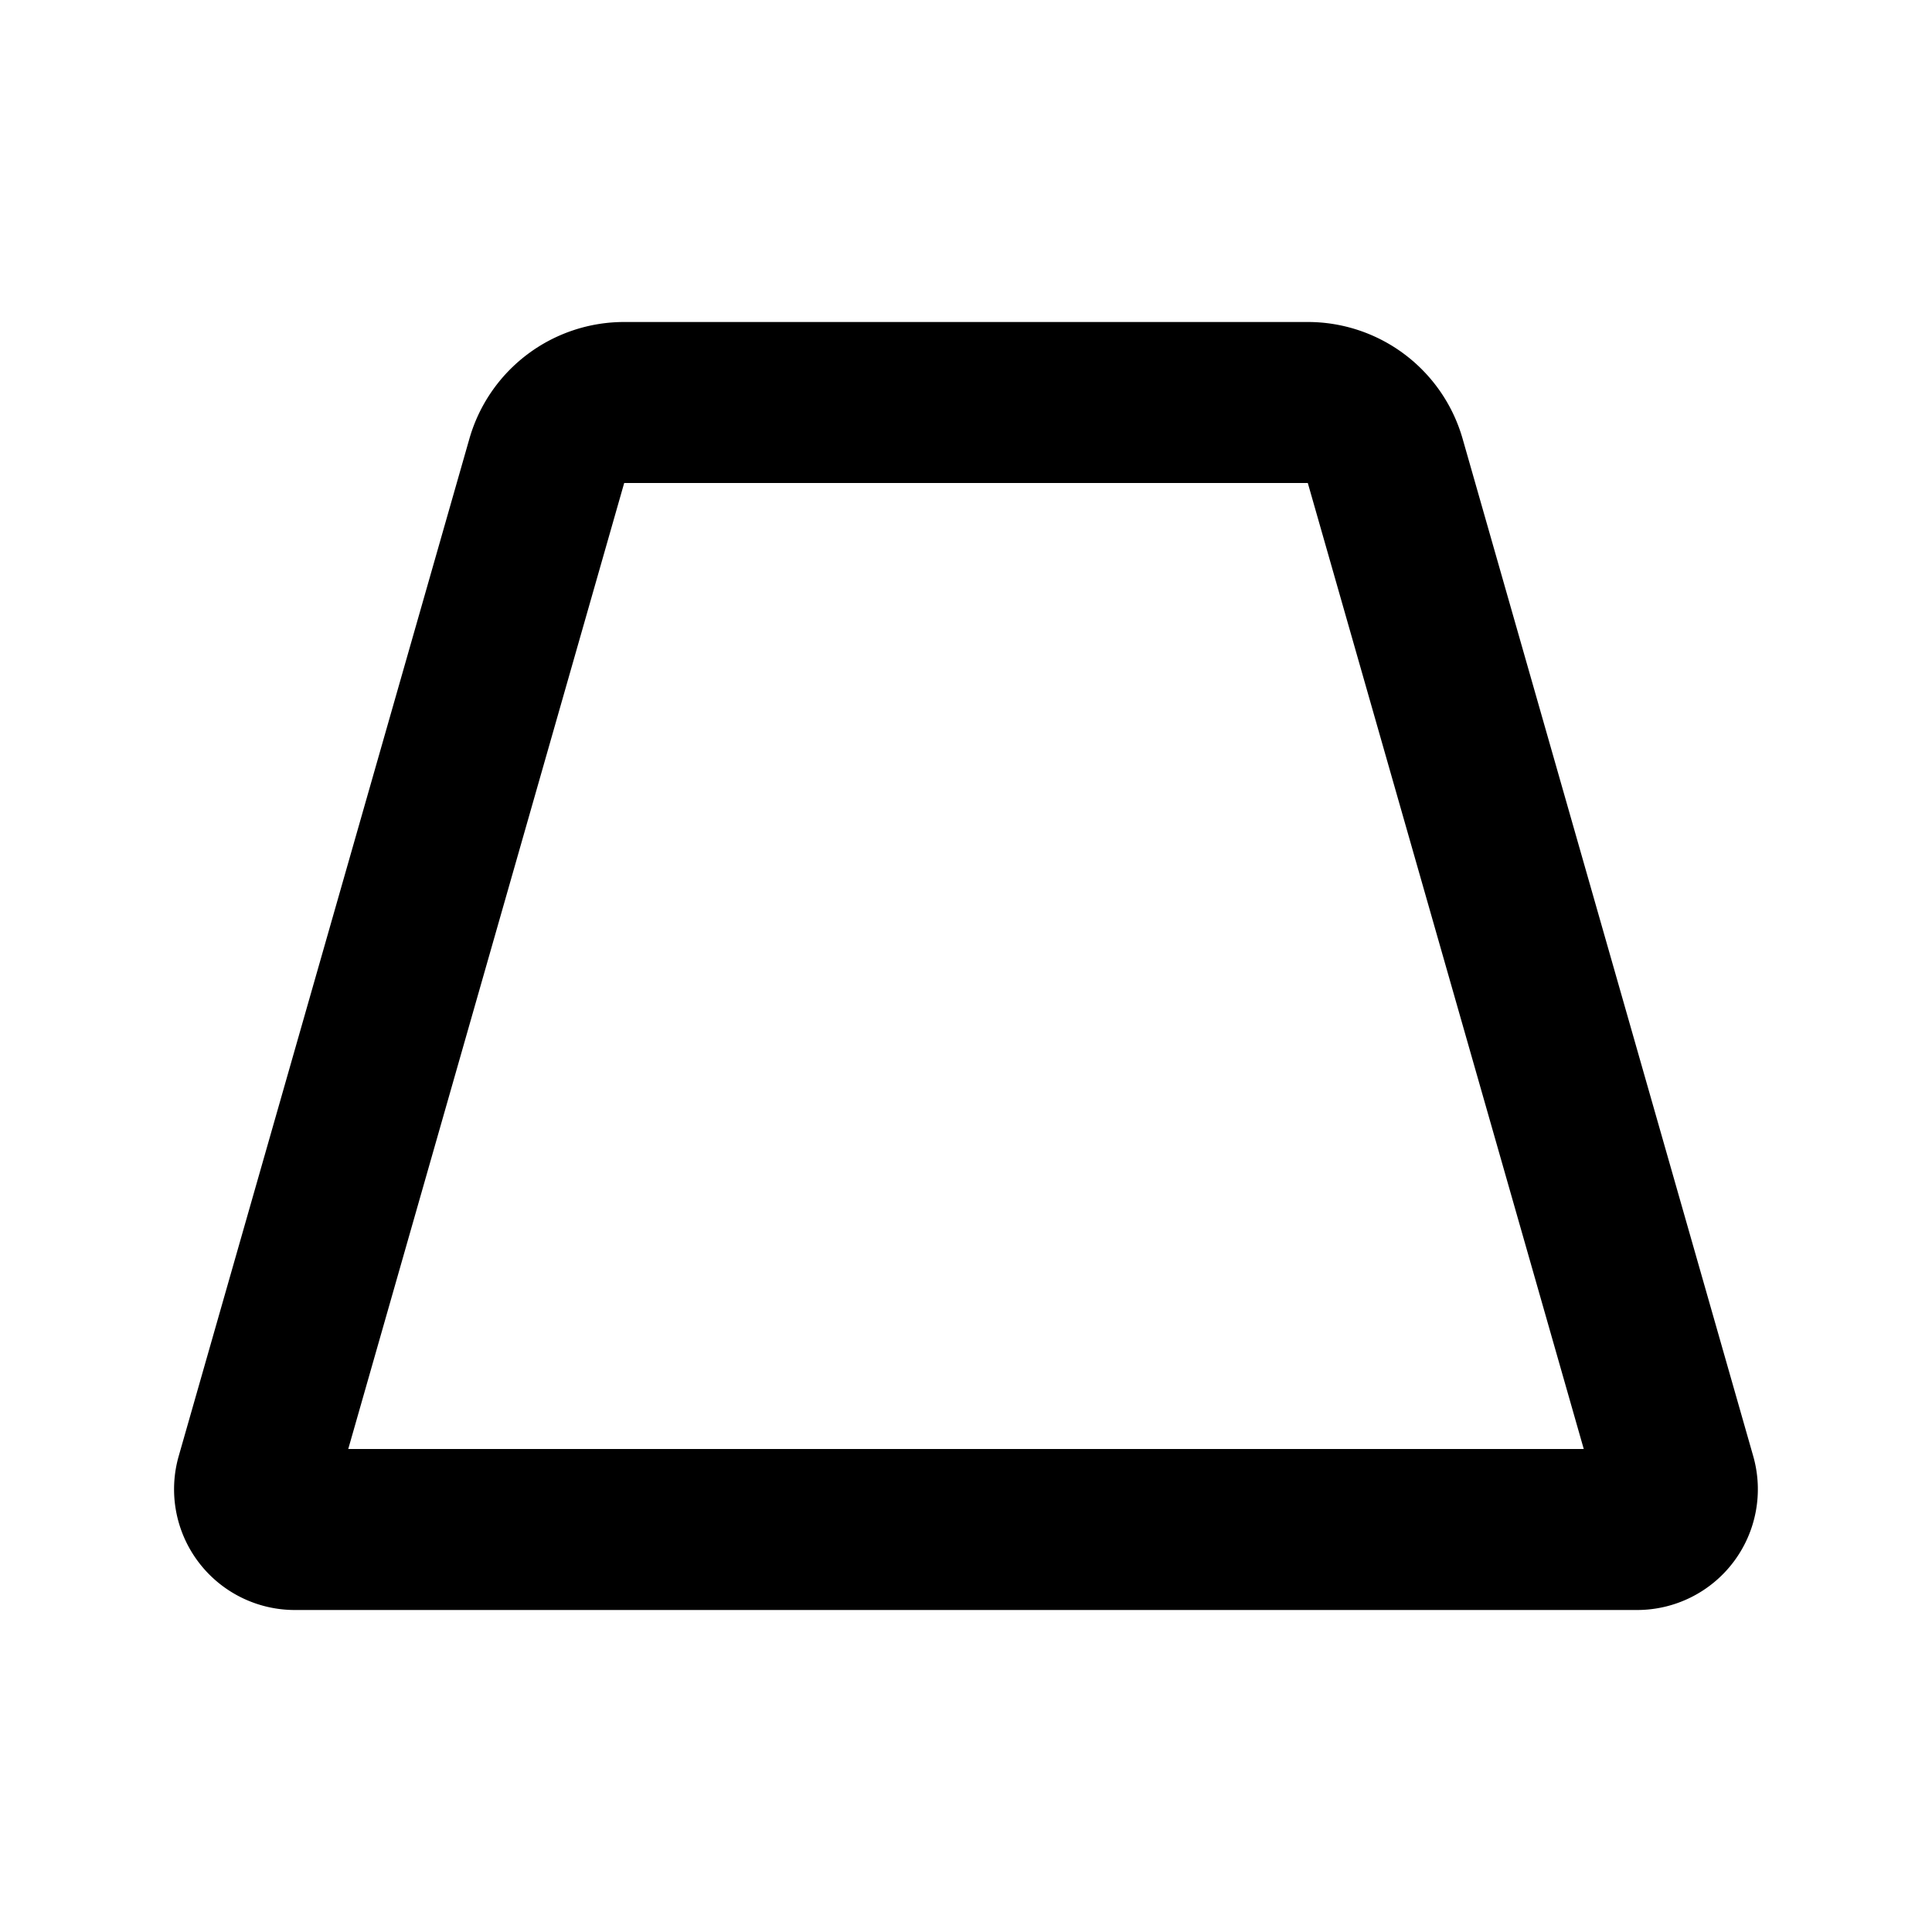 <svg xmlns="http://www.w3.org/2000/svg" width="24" height="24"><g fill="none" fill-rule="evenodd"><path fill="currentColor" d="M5.831 5.45A2 2 0 0 1 7.754 4h8.492a2 2 0 0 1 1.923 1.45l3.61 12.638A1.5 1.5 0 0 1 20.337 20H3.663a1.5 1.5 0 0 1-1.443-1.912zM16.246 6H7.754L4.326 18h15.348z"/></g></svg>